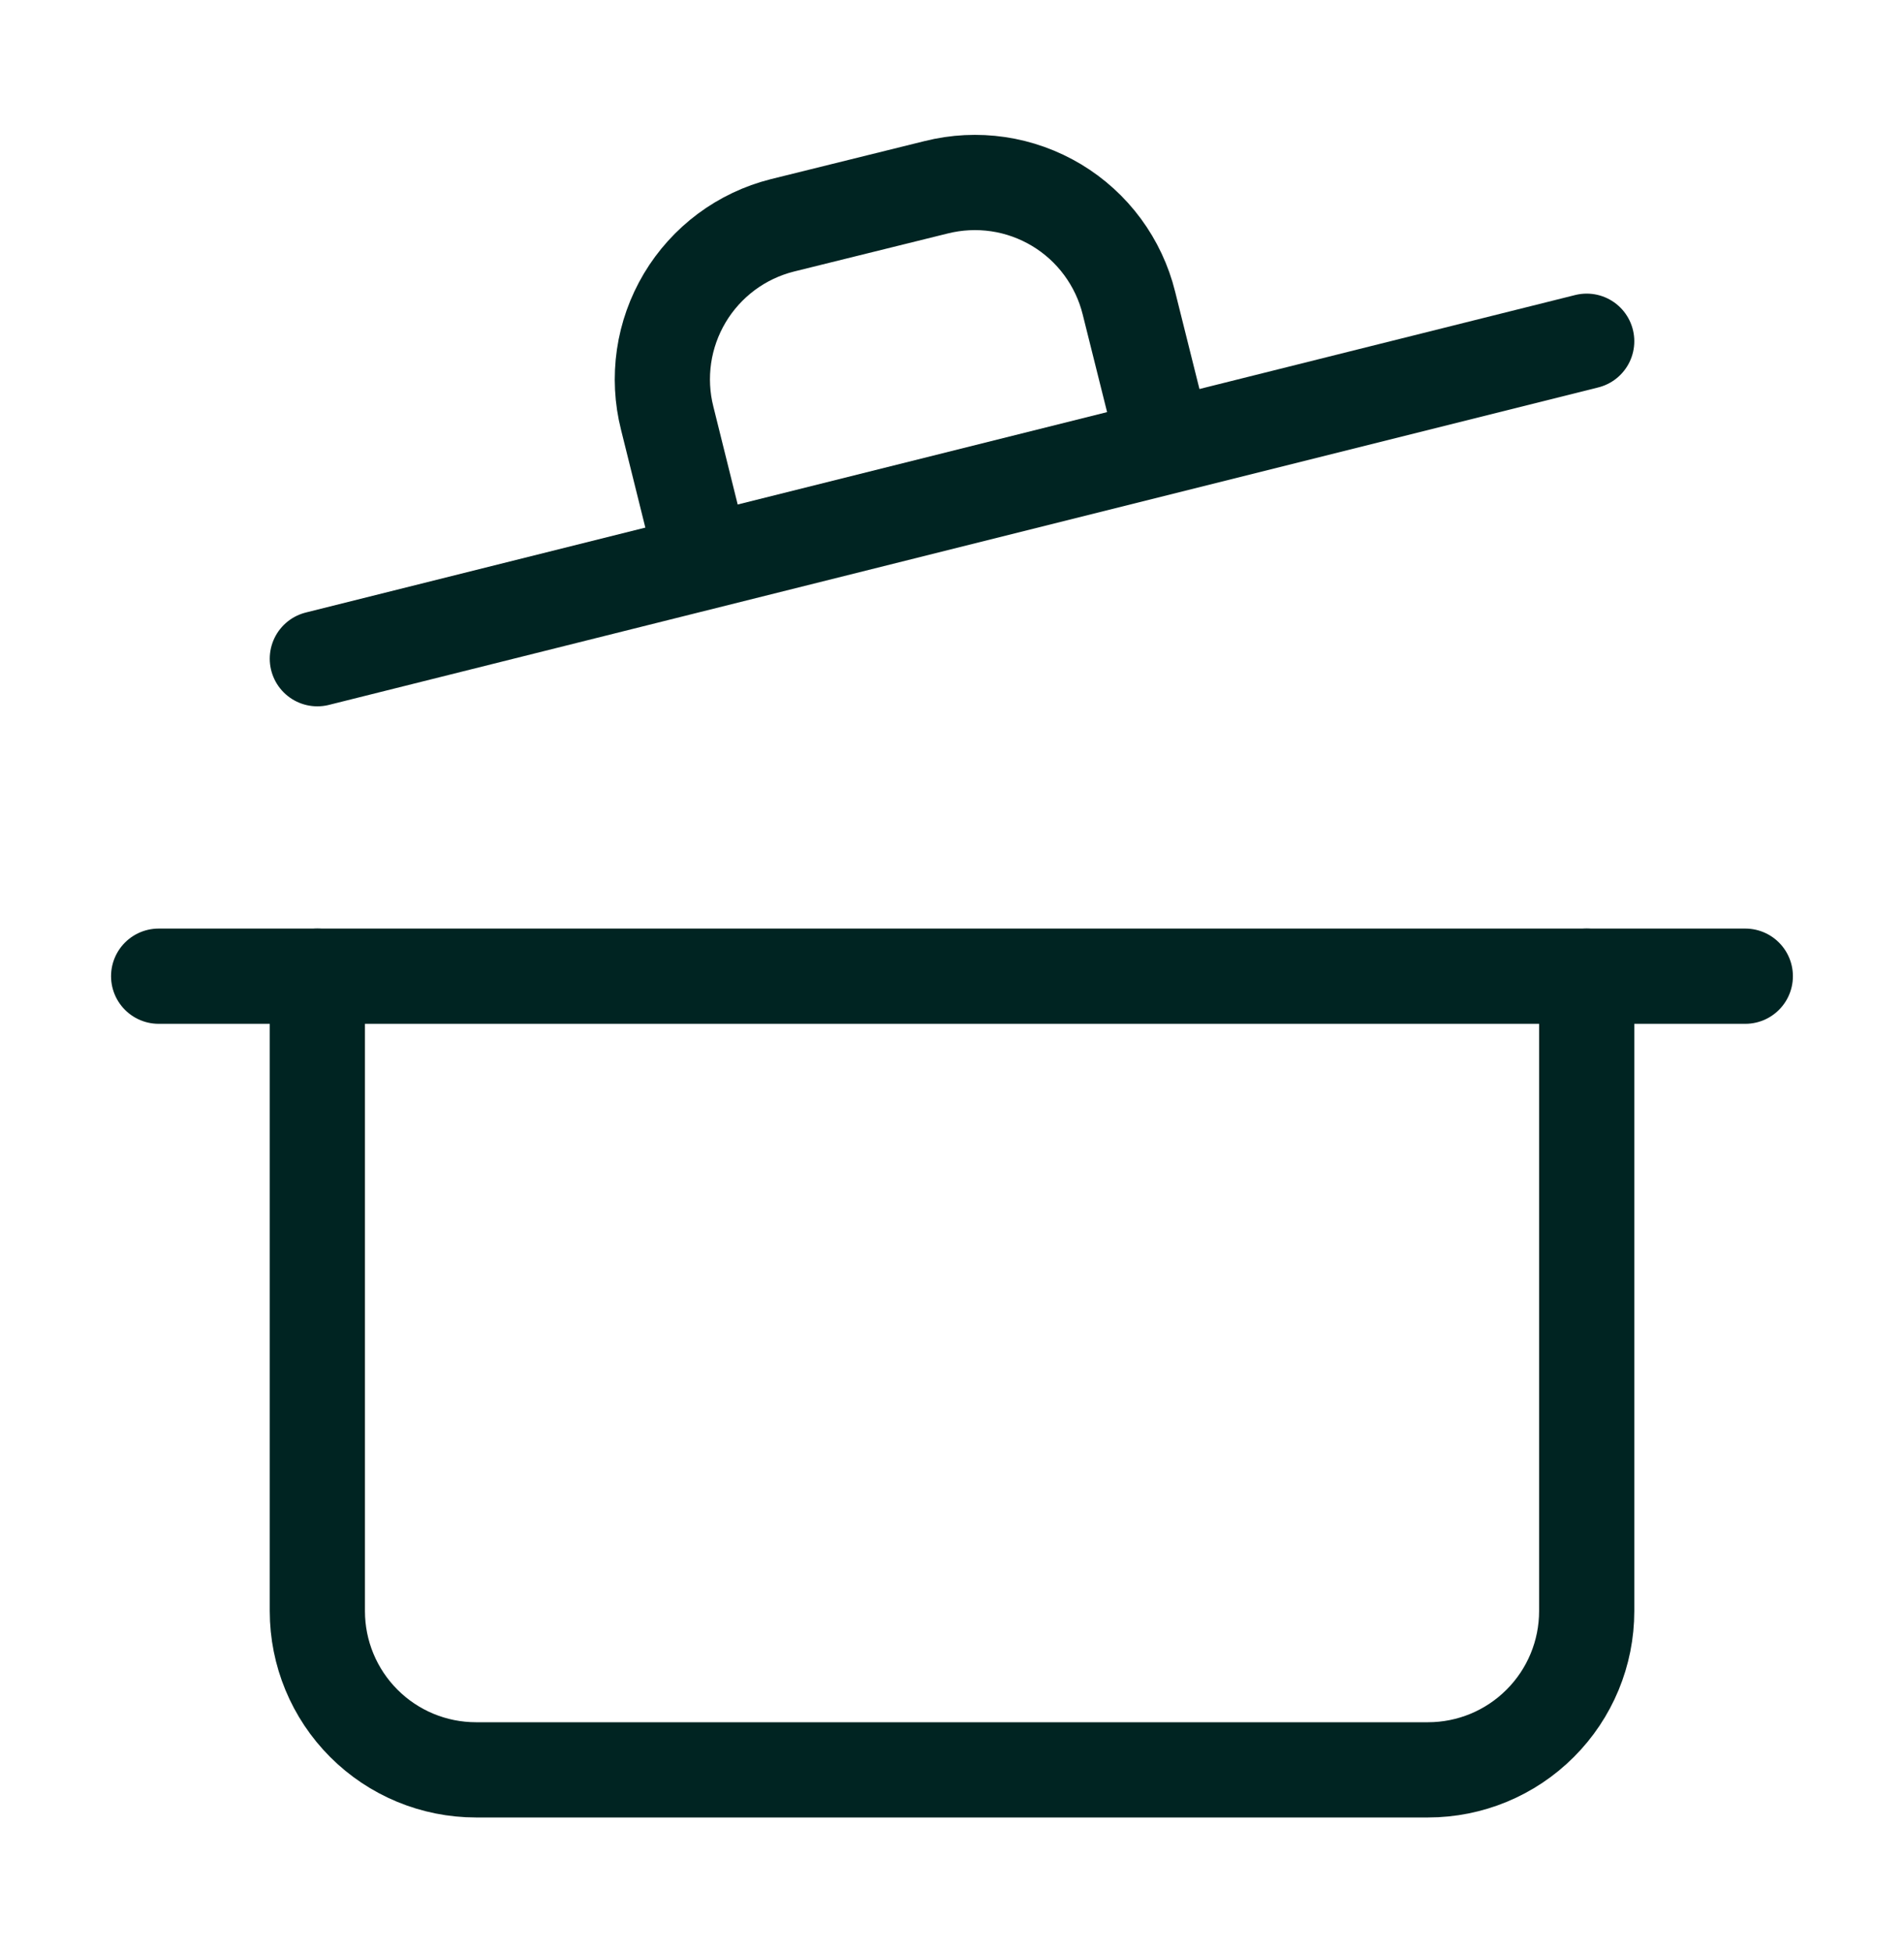 <svg width="40" height="41" viewBox="0 0 40 41" fill="none" xmlns="http://www.w3.org/2000/svg">
<path d="M3.333 20.5H36.666" stroke="#002422" stroke-width="2" stroke-linecap="round" stroke-linejoin="round"/>
<path d="M33.334 20.5V33.833C33.334 34.717 32.983 35.565 32.357 36.19C31.732 36.816 30.884 37.167 30 37.167H10C9.116 37.167 8.268 36.816 7.643 36.19C7.018 35.565 6.667 34.717 6.667 33.833V20.5" stroke="#002422" stroke-width="2" stroke-linecap="round" stroke-linejoin="round"/>
<path d="M6.667 13.833L33.334 7.166" stroke="#002422" stroke-width="2" stroke-linecap="round" stroke-linejoin="round"/>
<path d="M14.767 11.8L14.017 8.783C13.909 8.358 13.887 7.917 13.95 7.483C14.013 7.05 14.162 6.633 14.386 6.257C14.61 5.881 14.907 5.553 15.258 5.291C15.609 5.03 16.009 4.84 16.434 4.733L19.667 3.933C20.093 3.826 20.535 3.804 20.97 3.868C21.404 3.932 21.821 4.082 22.198 4.308C22.574 4.534 22.902 4.832 23.163 5.186C23.423 5.539 23.612 5.94 23.717 6.366L24.467 9.366" stroke="#002422" stroke-width="2" stroke-linecap="round" stroke-linejoin="round"/>
</svg>
